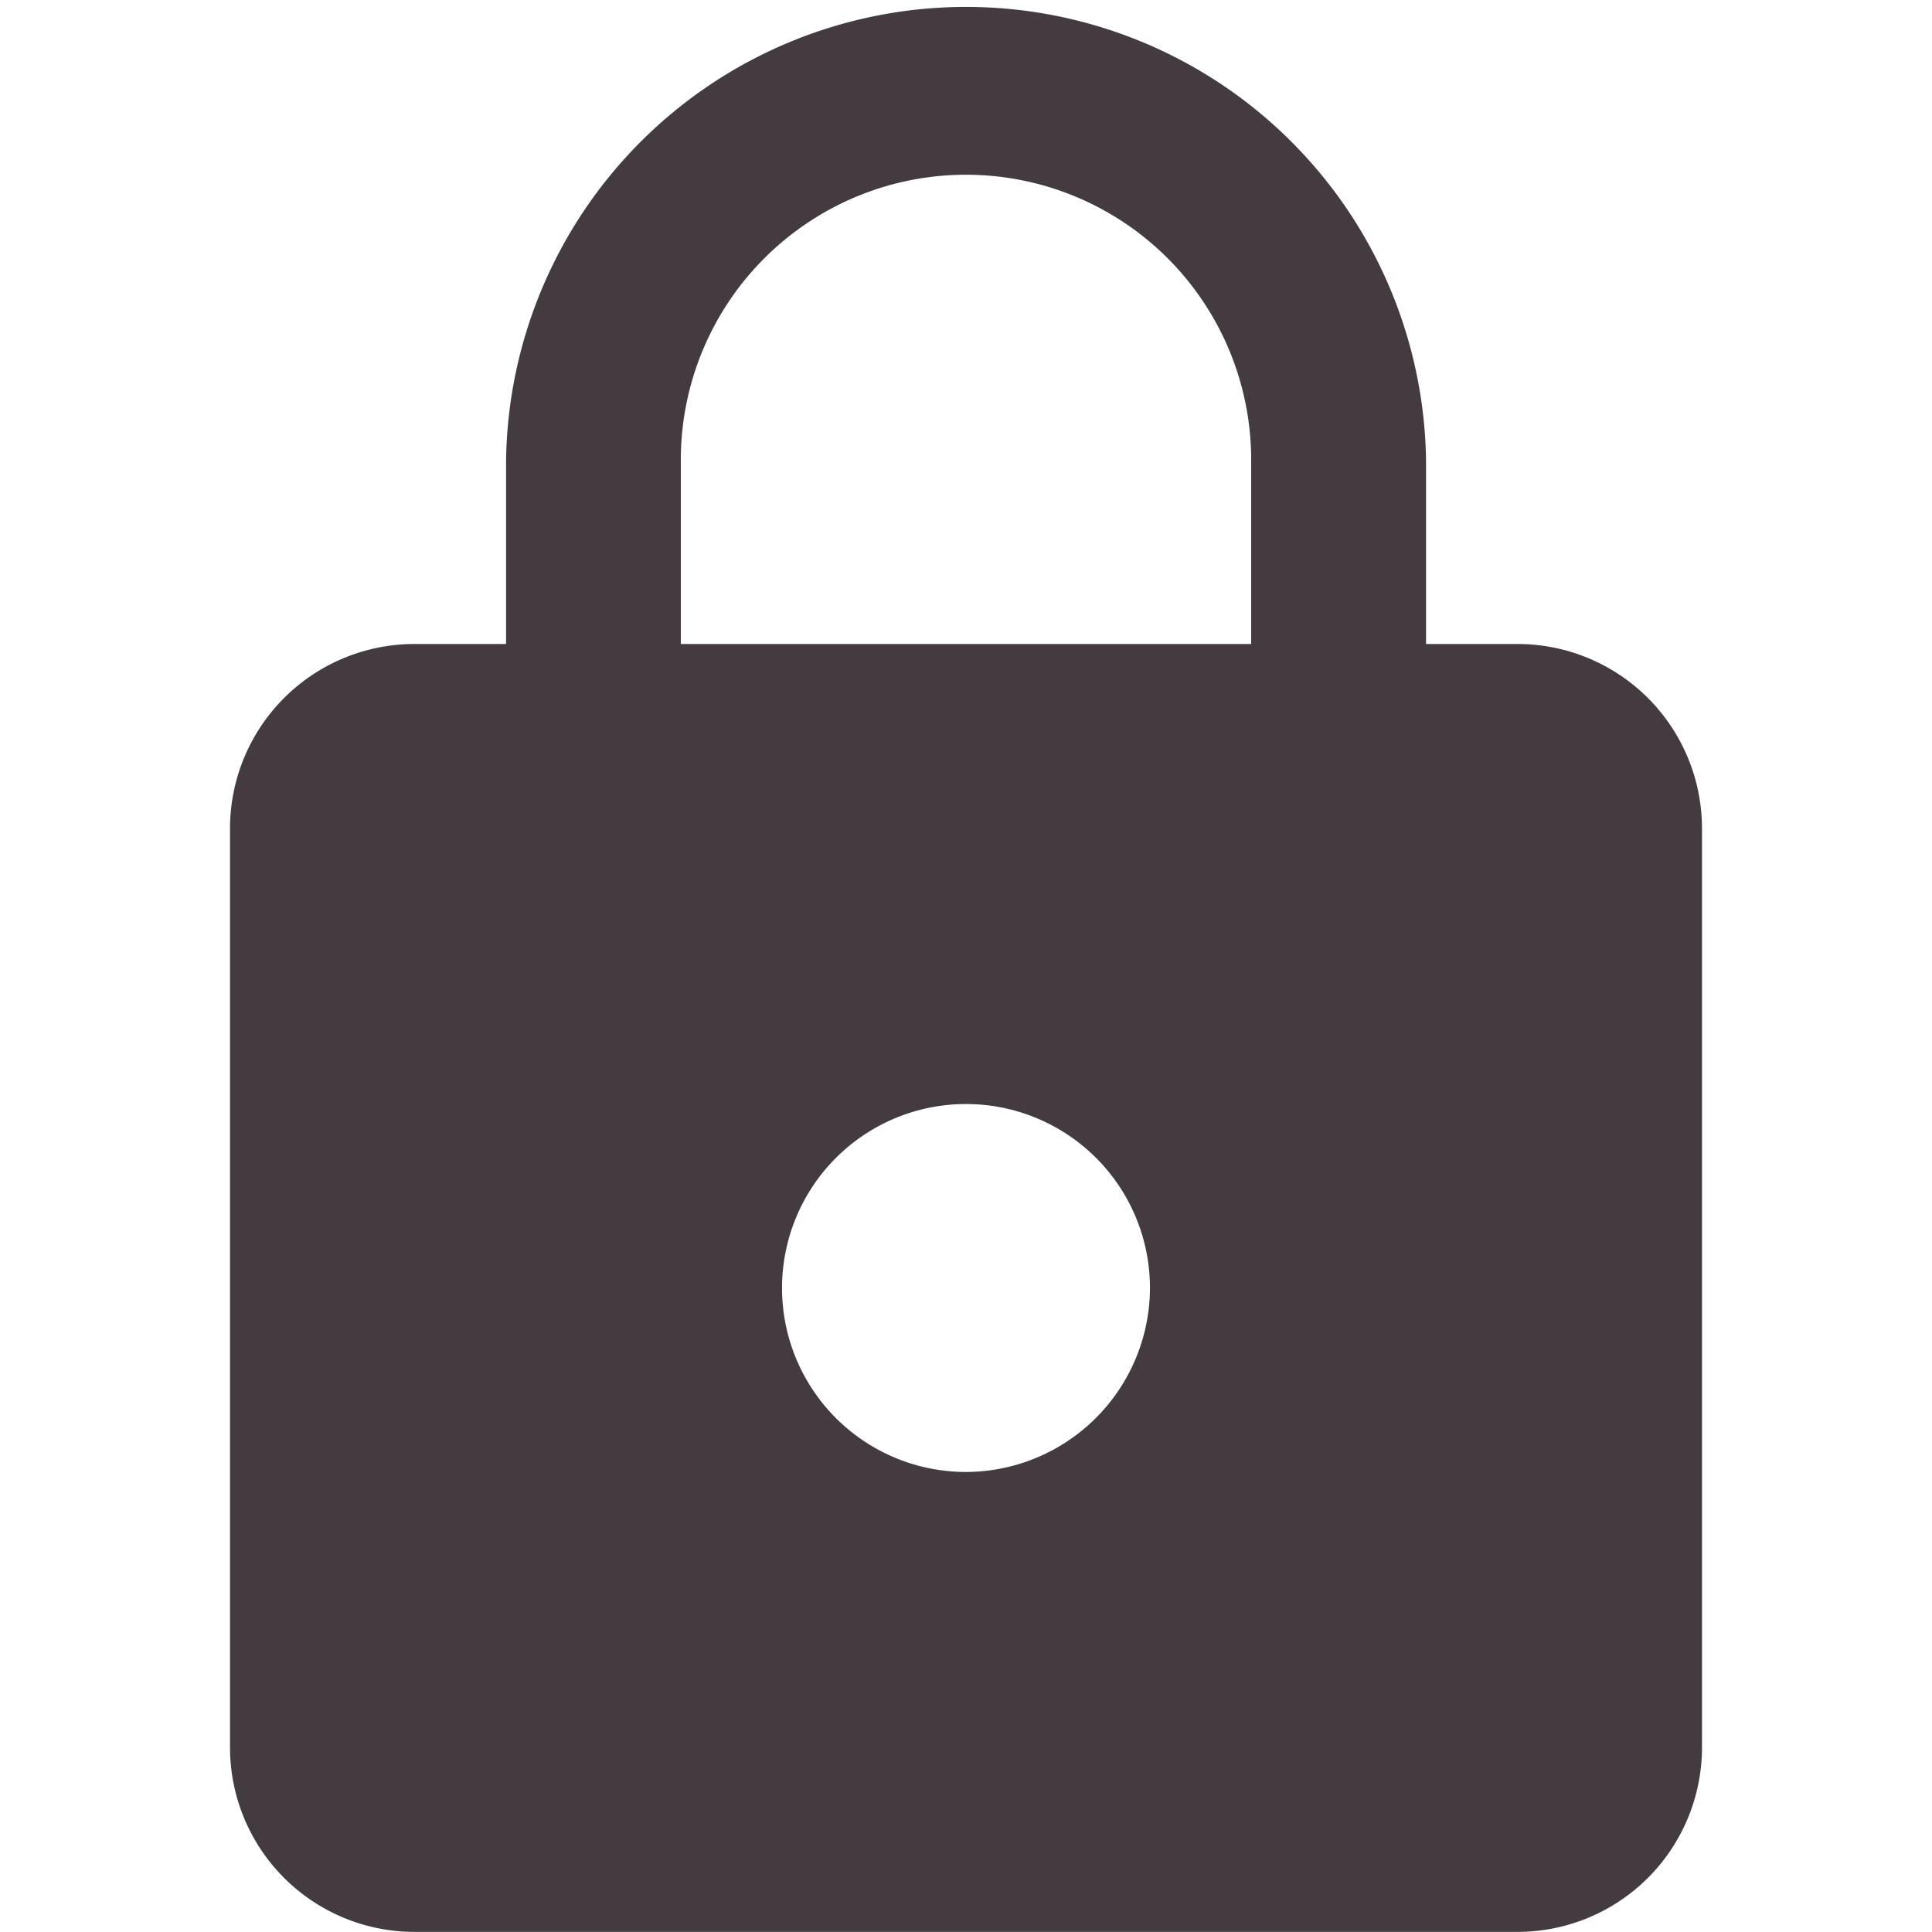 <svg xmlns="http://www.w3.org/2000/svg" xmlns:xlink="http://www.w3.org/1999/xlink" width="18" height="18" viewBox="0 0 18 18">
  <defs>
    <clipPath id="clip-path">
      <rect id="Rectangle_101" data-name="Rectangle 101" width="18" height="18" transform="translate(18 832)" fill="#433b3f" stroke="#707070" stroke-width="1"/>
    </clipPath>
  </defs>
  <g id="Mask_Group_47" data-name="Mask Group 47" transform="translate(-18 -832)" clip-path="url(#clip-path)">
    <path id="ic_lock_24px" d="M14.667,6.667H13.81V4.952a4.286,4.286,0,0,0-8.571,0V6.667H4.381A1.719,1.719,0,0,0,2.667,8.381v8.571a1.719,1.719,0,0,0,1.714,1.714H14.667a1.719,1.719,0,0,0,1.714-1.714V8.381A1.719,1.719,0,0,0,14.667,6.667ZM9.524,14.381a1.714,1.714,0,1,1,1.714-1.714A1.719,1.719,0,0,1,9.524,14.381Zm2.657-7.714H6.867V4.952a2.657,2.657,0,0,1,5.314,0Z" transform="translate(17.476 831.333)" fill="#433b3f"/>
  </g>
</svg>

